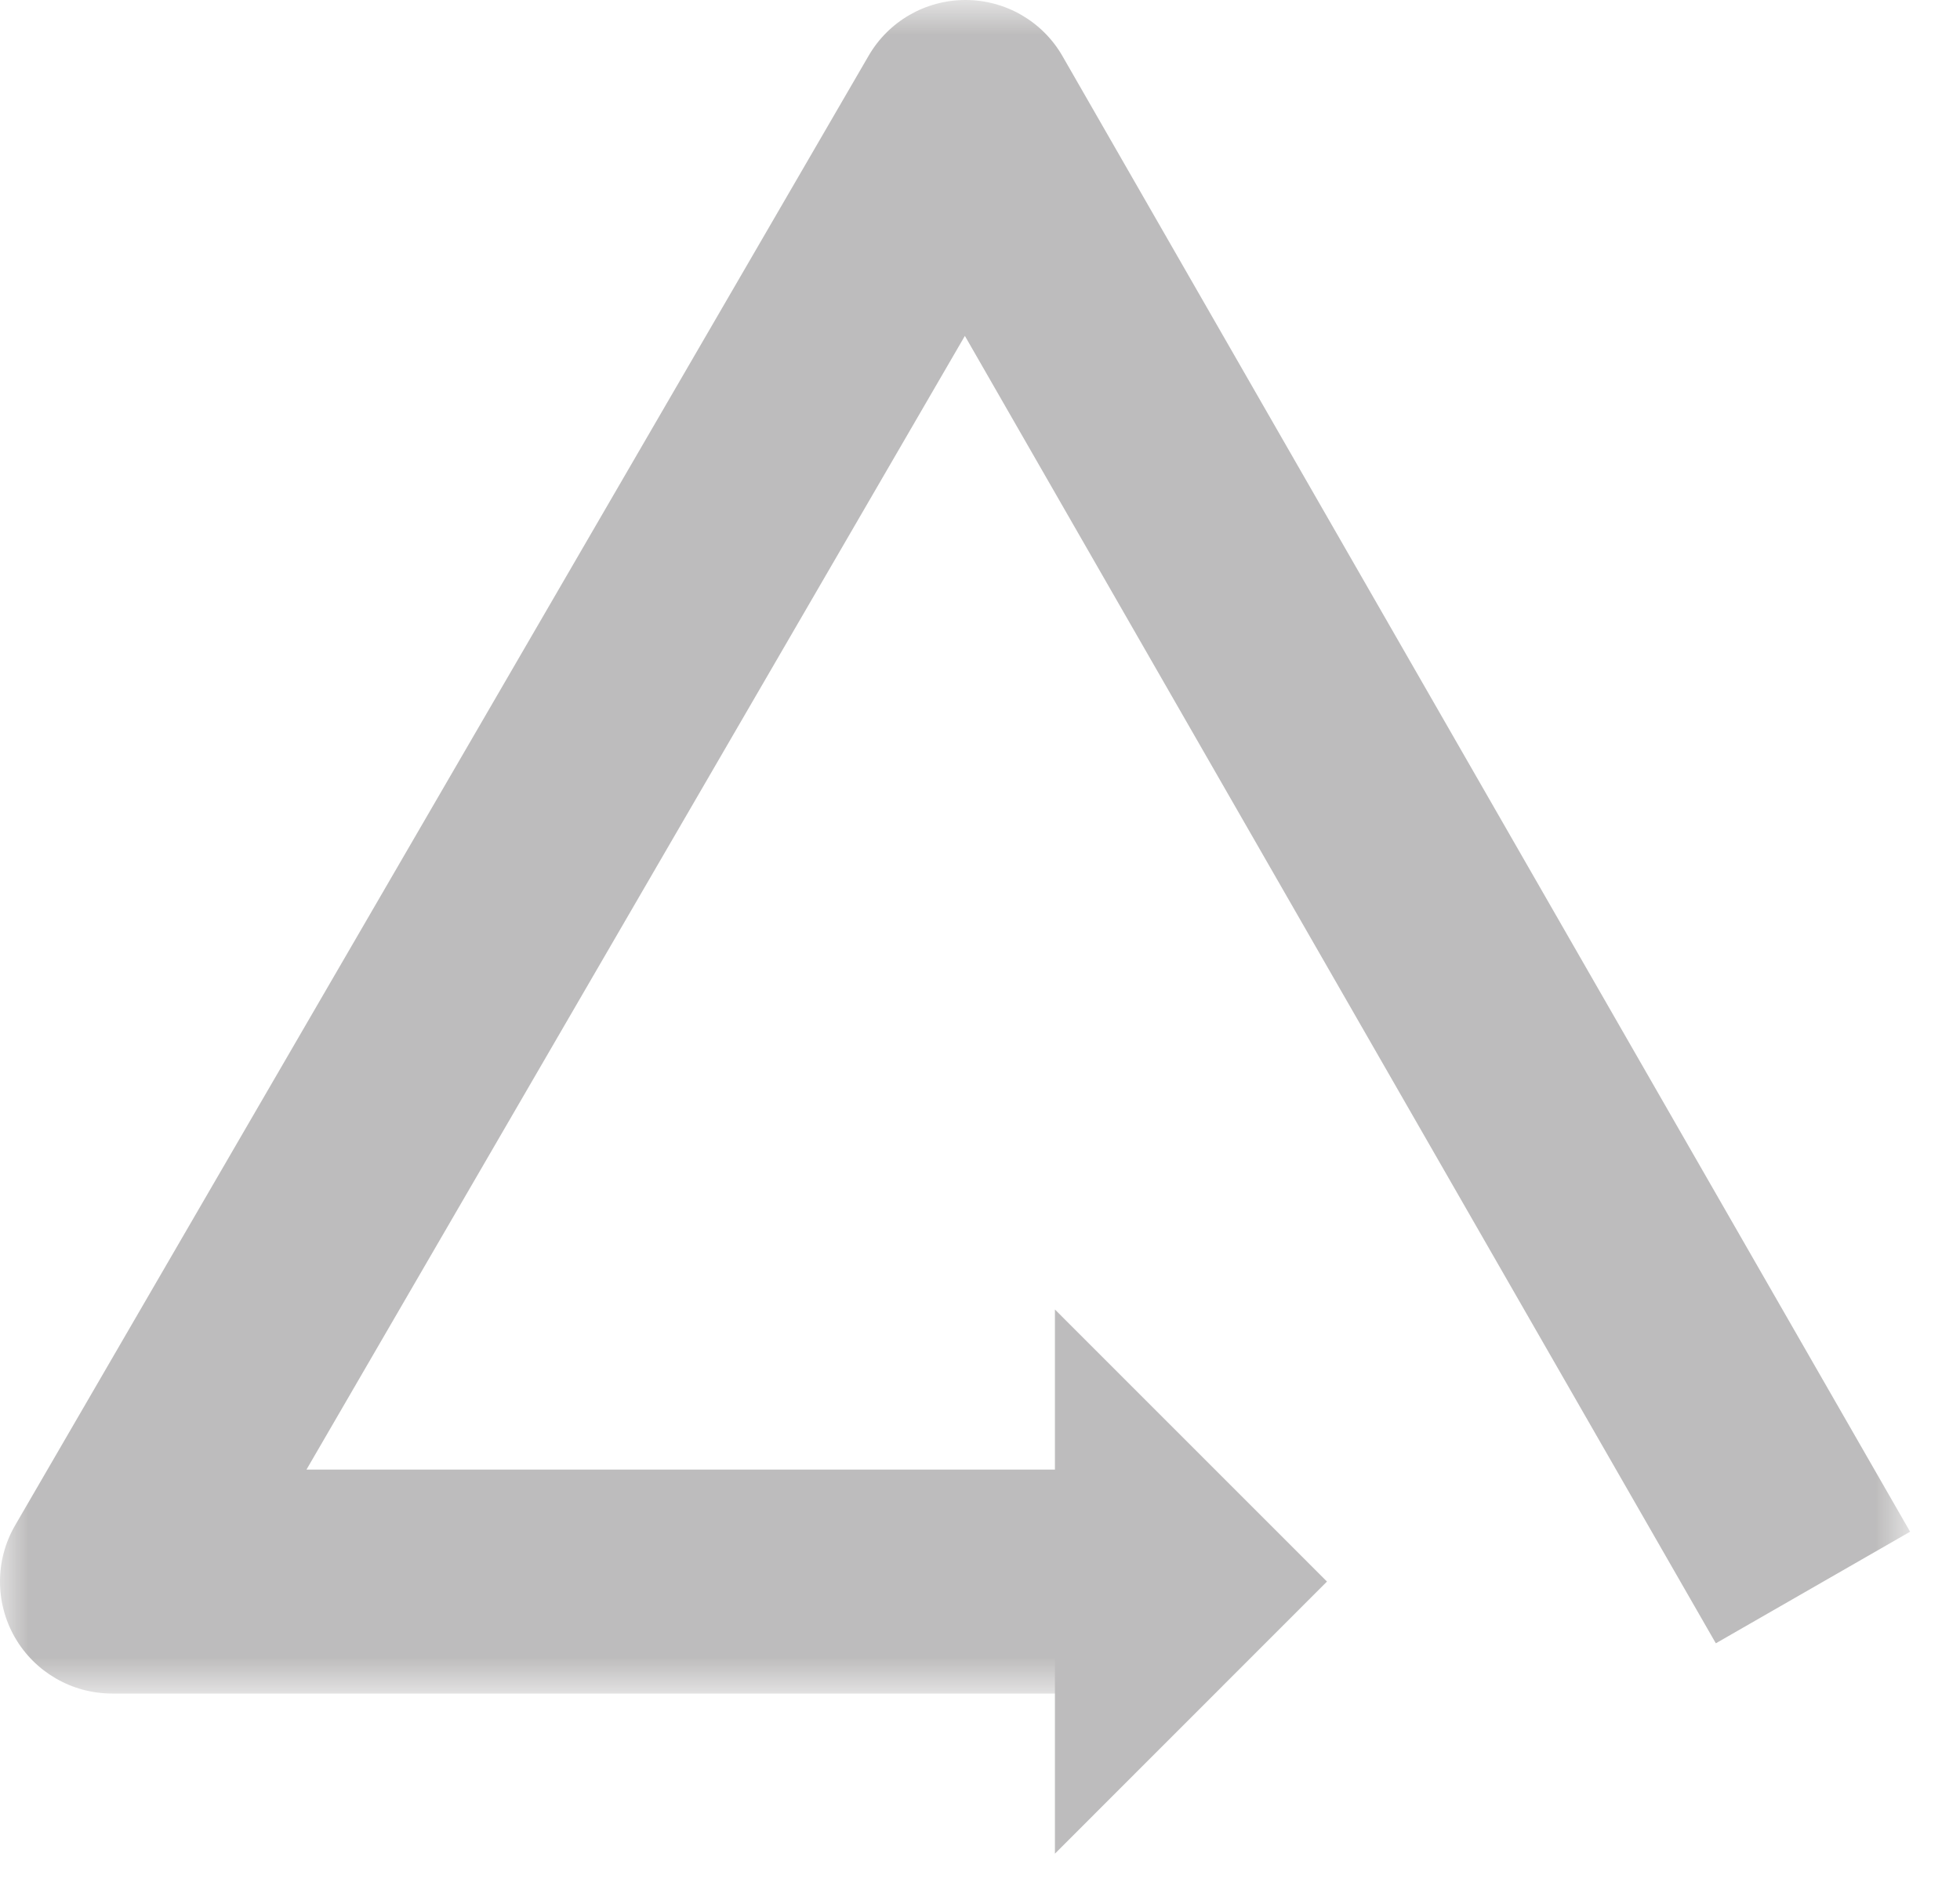 <?xml version="1.0" encoding="UTF-8"?>
<svg width="35px" height="34px" viewBox="0 0 35 34" version="1.1" xmlns="http://www.w3.org/2000/svg" xmlns:xlink="http://www.w3.org/1999/xlink">
    <!-- Generator: Sketch 48.2 (47327) - http://www.bohemiancoding.com/sketch -->
    <title>icon_triangle</title>
    <desc>Created with Sketch.</desc>
    <defs>
        <polygon id="path-1" points="0 0.893 34.109 0.893 34.109 31.14 0 31.14"></polygon>
    </defs>
    <g id="blocks" stroke="none" stroke-width="1" fill="none" fill-rule="evenodd" transform="translate(-225, -1817)" opacity="0.3">
        <g id="junior---func-[]-copy-17" transform="translate(219, 1798)">
            <g id="icon_triangle" transform="translate(6, 18)">
                <g id="Group-3" transform="translate(0, 0.107)">
                    <mask id="mask-2" fill="white">
                        <use xlink:href="#path-1"></use>
                    </mask>
                    <g id="Clip-2"></g>
                    <path d="M19.49,31.14 L2,31.14 C1.284,31.14 0.624,30.758 0.266,30.138 C-0.09,29.518 -0.089,28.754 0.27,28.136 L15.511,1.889 C15.868,1.272 16.527,0.893 17.24,0.893 L17.245,0.893 C17.959,0.894 18.619,1.277 18.974,1.897 L34.109,28.25 L30.64,30.243 L17.23,6.892 L5.473,27.14 L19.49,27.14 L19.49,31.14 Z" id="Fill-1" fill="#231F20" mask="url(#mask-2)"></path>
                </g>
                <polygon id="Fill-4" fill="#231F20" points="18.838 24.388 18.838 34.107 23.696 29.247"></polygon>
            </g>
        </g>
    </g>
</svg>
